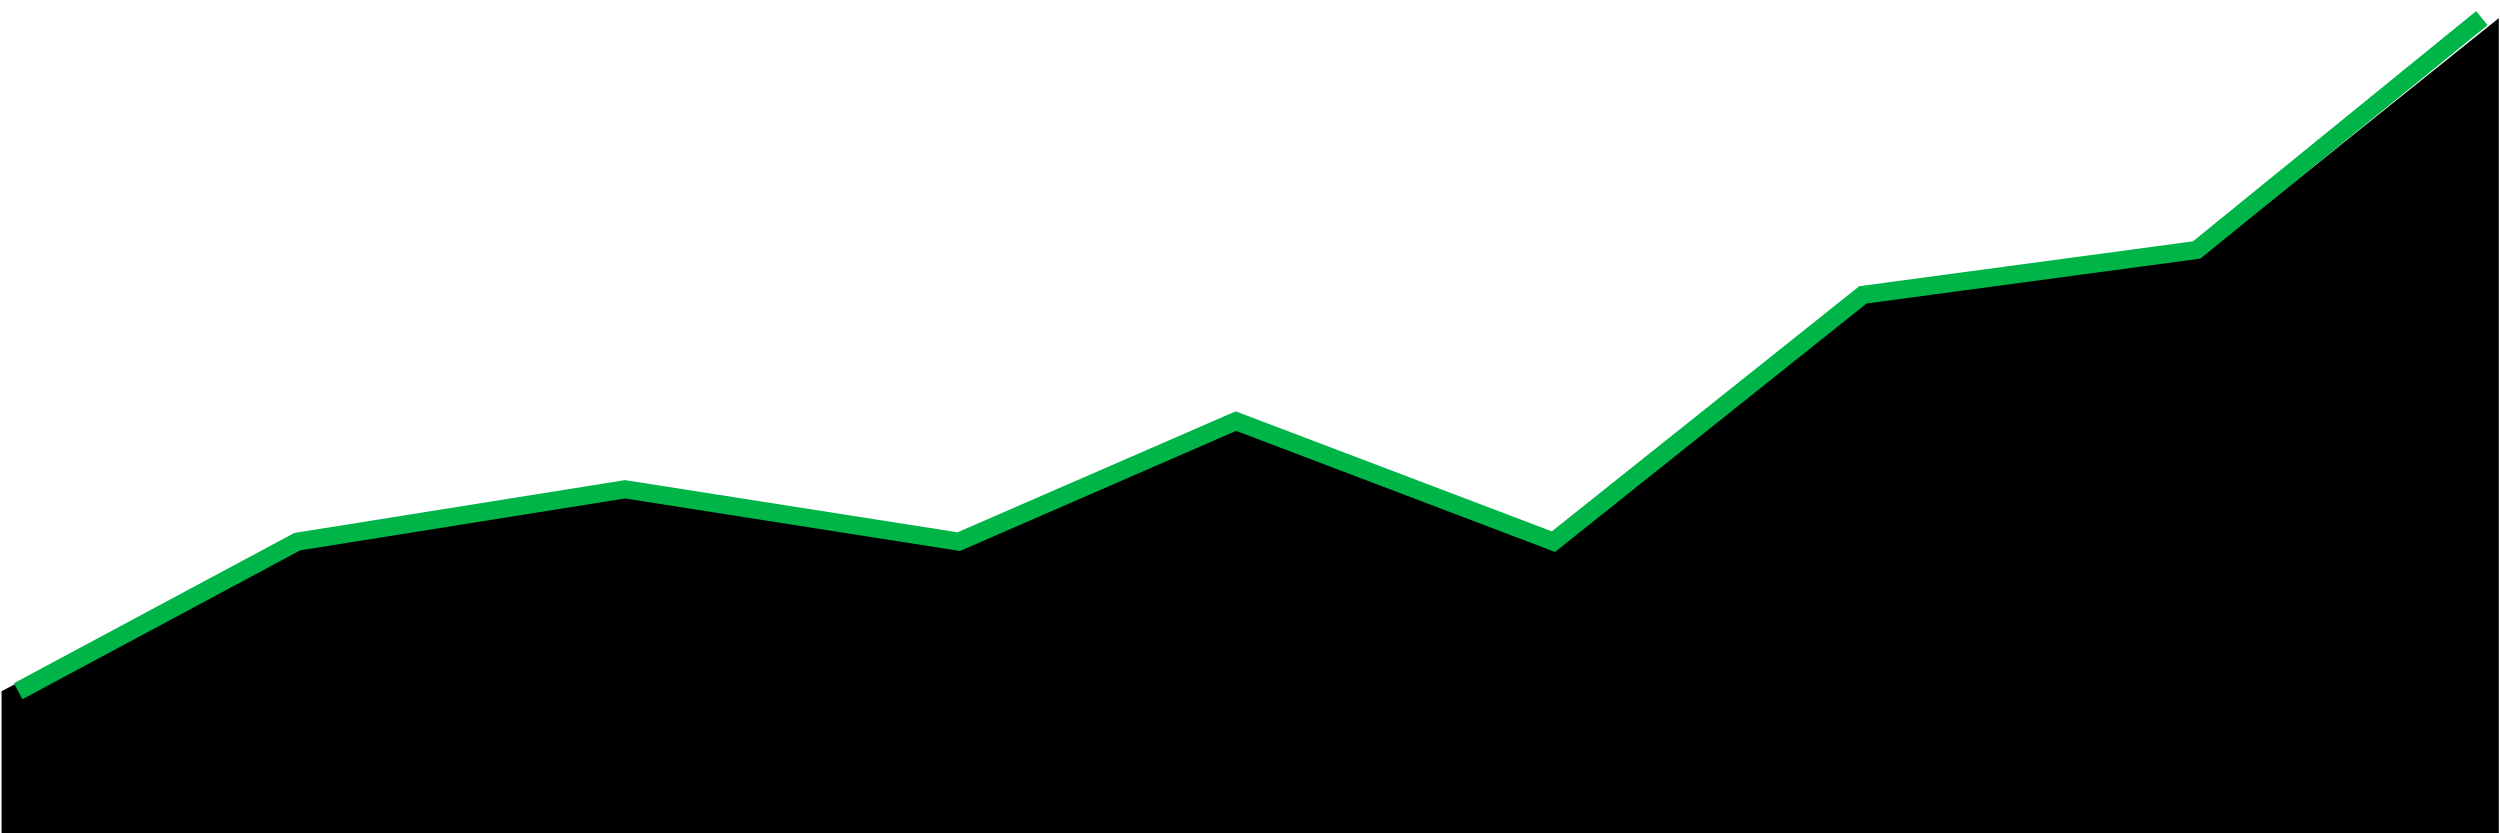 <svg width="138" height="46" viewBox="0 0 138 46" fill="none" xmlns="http://www.w3.org/2000/svg">
<g id="trend">
<path id="Line 234" d="M85.988 29.899L68.22 23.245L52.713 29.899L34.039 27.009L15.704 29.899L0.086 38.156V46H137.935V1L121.978 13.798L103.304 16.275L85.988 29.899Z" fill="url(#paint0_linear_2_3219)"/>
<path id="Line 235" d="M1 38.156L16.409 29.899L34.498 27.009L52.922 29.899L68.221 23.245L85.75 29.899L102.834 16.275L121.257 13.798L137 1" stroke="#00B548" strokeWidth="2" strokeLinecap="round" strokeLinejoin="round"/>
</g>
<defs>
<linearGradient id="paint0_linear_2_3219" x1="69.01" y1="1" x2="69.01" y2="41.781" gradientUnits="userSpaceOnUse">
<stop stopColor="#00B548" stopOpacity="0.2"/>
<stop offset="1" stopColor="#00B548" stopOpacity="0"/>
</linearGradient>
</defs>
</svg>
